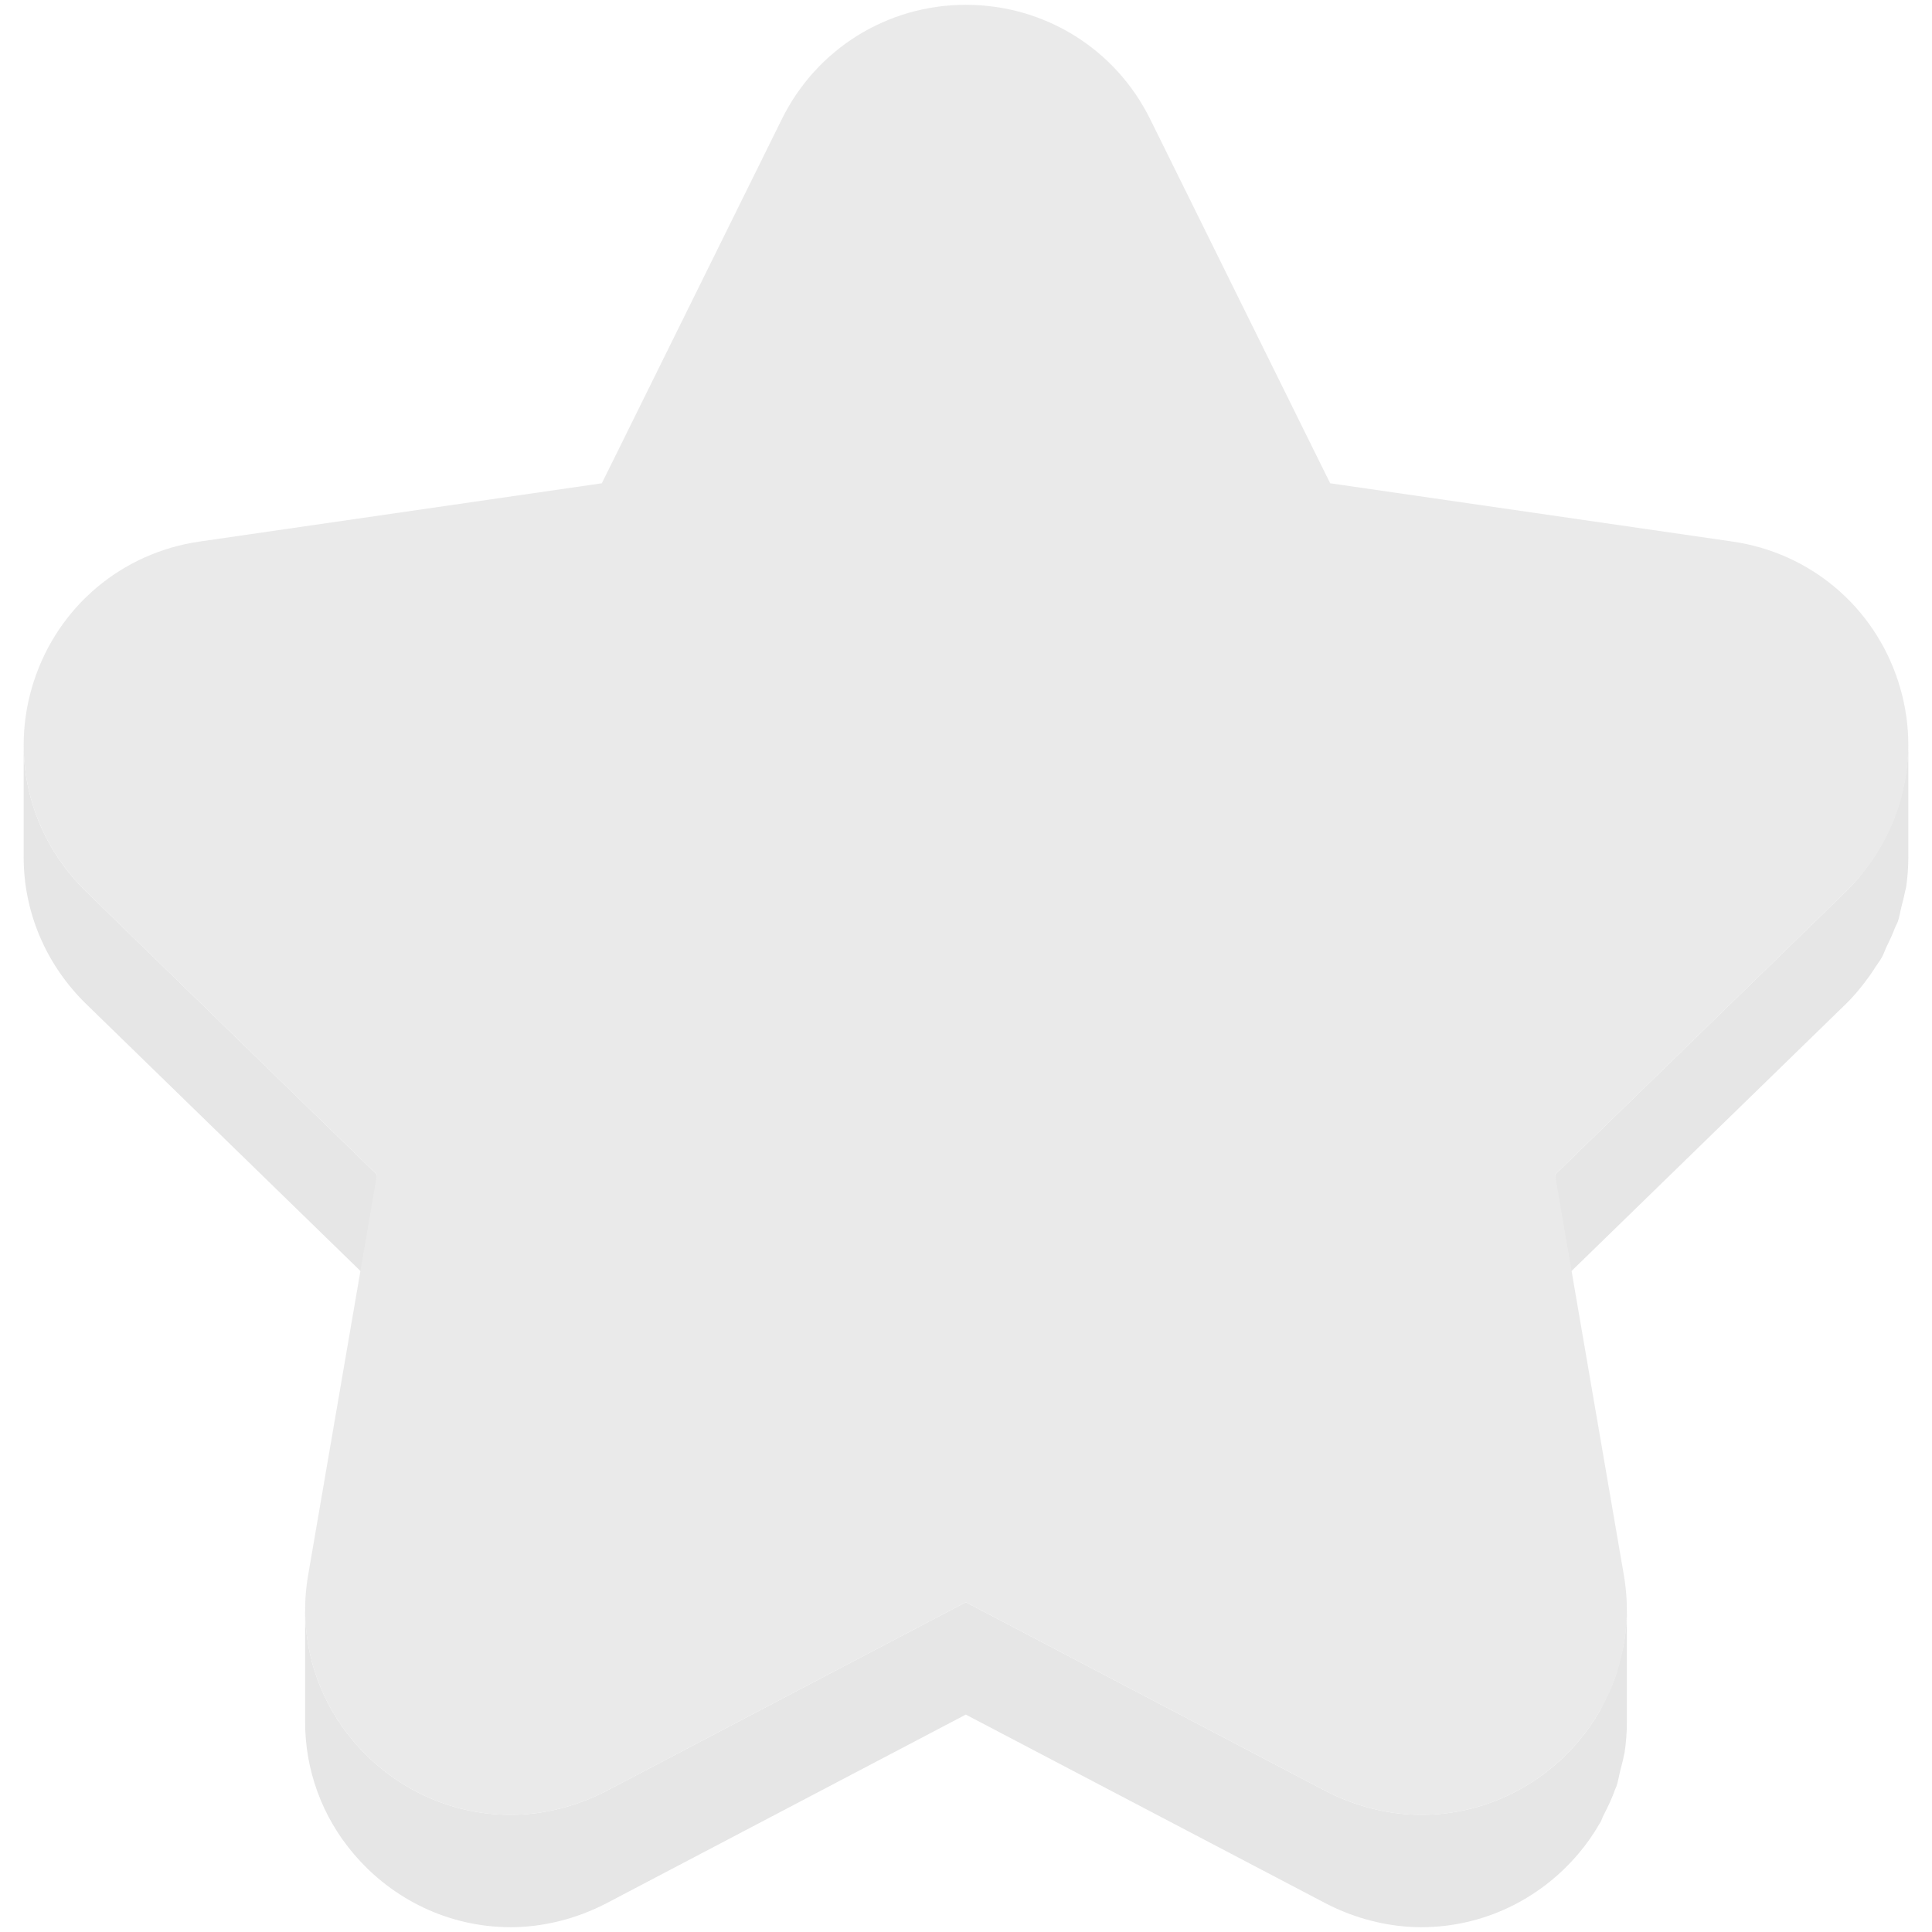 <svg width="201" height="201" viewBox="0 0 201 201" fill="none" xmlns="http://www.w3.org/2000/svg">
<g opacity="0.3" clip-path="url(#clip0_2039_7245)">
<path d="M198.165 81.202C198.078 81.689 197.942 82.164 197.821 82.643C197.627 83.408 197.4 84.163 197.121 84.904C196.881 85.542 196.589 86.161 196.287 86.777C195.931 87.499 195.567 88.219 195.127 88.903C194.937 89.198 194.748 89.492 194.544 89.778C193.801 90.82 192.993 91.829 192.051 92.749L161.782 122.214V133.902L192.051 104.437C192.993 103.515 193.801 102.508 194.544 101.465C194.749 101.179 194.936 100.888 195.126 100.592C195.335 100.267 195.579 99.961 195.768 99.627C195.98 99.255 196.099 98.846 196.287 98.465C196.591 97.847 196.88 97.232 197.121 96.592C197.22 96.329 197.376 96.088 197.464 95.823C197.625 95.337 197.695 94.827 197.821 94.33C197.942 93.85 198.078 93.378 198.165 92.89C198.201 92.693 198.275 92.505 198.305 92.307C198.459 91.279 198.537 90.238 198.537 89.191V77.502C198.537 78.75 198.383 79.984 198.165 81.202Z" fill="#AAAAAA"/>
<path d="M39.218 122.214L8.949 92.749C4.73 88.622 2.463 83.148 2.463 77.502V89.19C2.463 94.835 4.73 100.311 8.949 104.437L39.218 133.902V122.214Z" fill="#AAAAAA"/>
<path d="M168.553 172.57C168.4 173.185 168.267 173.805 168.058 174.404C167.726 175.359 167.291 176.275 166.824 177.176C166.685 177.444 166.59 177.732 166.439 177.995C165.804 179.1 165.073 180.158 164.234 181.145C160.134 186.001 154.184 188.811 147.874 188.811C144.457 188.811 141 187.928 137.904 186.323L100.48 166.693L63.096 186.323C60 187.928 56.543 188.811 53.126 188.811C46.815 188.811 40.866 186.001 36.766 181.145C33.502 177.304 31.745 172.452 31.745 167.486V179.174C31.745 184.14 33.502 188.992 36.766 192.832C40.866 197.69 46.816 200.5 53.126 200.5C56.543 200.5 60 199.617 63.096 198.01L100.48 178.381L137.904 198.01C141 199.617 144.457 200.5 147.874 200.5C154.185 200.5 160.134 197.69 164.234 192.832C165.072 191.846 165.803 190.79 166.438 189.685C166.454 189.657 166.478 189.634 166.493 189.606C166.631 189.364 166.703 189.095 166.831 188.849C167.295 187.952 167.728 187.044 168.058 186.094C168.091 186 168.148 185.915 168.18 185.82C168.35 185.308 168.425 184.771 168.555 184.249C168.694 183.693 168.861 183.148 168.954 182.581C168.97 182.484 169.008 182.392 169.022 182.295C169.176 181.266 169.255 180.222 169.255 179.174V167.486C169.255 168.632 169.139 169.769 168.955 170.891C168.861 171.46 168.692 172.011 168.553 172.57Z" fill="#AAAAAA"/>
<path d="M100.48 0.5C108.68 0.5 116.037 5.077 119.655 12.383L138.387 50.278L180.233 56.34C188.313 57.504 194.946 63.083 197.478 70.871C200.011 78.659 197.921 87.009 192.051 92.749L161.782 122.214L168.937 163.842C170.023 170.025 168.294 176.367 164.234 181.144C160.134 186.002 154.184 188.812 147.874 188.812C144.457 188.812 141 187.928 137.904 186.323L100.48 166.693L63.095 186.323C60 187.928 56.543 188.812 53.126 188.812C46.815 188.812 40.866 186.002 36.766 181.144C32.706 176.367 30.977 170.025 32.062 163.842L39.218 122.214L8.949 92.749C3.08 87.009 0.989 78.659 3.522 70.871C6.054 63.083 12.687 57.504 20.767 56.34L62.613 50.278L81.346 12.383C84.963 5.077 92.32 0.5 100.48 0.5Z" fill="#BABABA"/>
</g>
<defs>
<clipPath id="clip0_2039_7245">
<rect width="200" height="200" fill="white" transform="translate(0.5 0.5)"/>
</clipPath>
</defs>
</svg>

